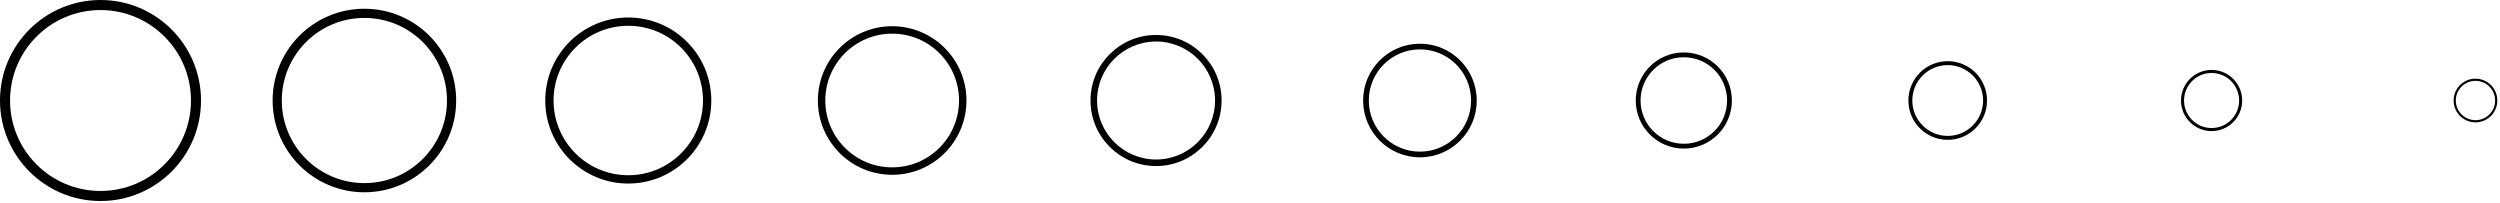 <svg width="185" height="15" viewBox="0 0 185 15" fill="none" xmlns="http://www.w3.org/2000/svg">
<g id="Property 1=VAZIAS">
<g id="Bolinhas">
<path d="M0.744 7.438C0.744 11.134 3.741 14.131 7.438 14.131C11.134 14.131 14.132 11.134 14.132 7.438C14.132 3.741 11.134 0.744 7.438 0.744C3.741 0.744 0.744 3.741 0.744 7.438ZM0 7.438C0 3.33 3.33 0 7.438 0C11.545 0 14.875 3.33 14.875 7.438C14.875 11.545 11.545 14.875 7.438 14.875C3.33 14.875 0 11.545 0 7.438Z" fill="black"/>
<path d="M20.853 7.438C20.853 10.813 23.59 13.55 26.965 13.55C30.341 13.55 33.077 10.813 33.077 7.438C33.077 4.062 30.341 1.326 26.965 1.326C23.59 1.326 20.853 4.062 20.853 7.438ZM20.174 7.438C20.174 3.687 23.215 0.647 26.965 0.647C30.716 0.647 33.756 3.687 33.756 7.438C33.756 11.188 30.716 14.229 26.965 14.229C23.215 14.229 20.174 11.188 20.174 7.438Z" fill="black"/>
<path d="M40.963 7.438C40.963 10.492 43.439 12.967 46.493 12.967C49.547 12.967 52.022 10.492 52.022 7.438C52.022 4.384 49.547 1.908 46.493 1.908C43.439 1.908 40.963 4.384 40.963 7.438ZM40.349 7.438C40.349 4.044 43.099 1.294 46.493 1.294C49.886 1.294 52.637 4.044 52.637 7.438C52.637 10.831 49.886 13.582 46.493 13.582C43.099 13.582 40.349 10.831 40.349 7.438Z" fill="black"/>
<path d="M61.072 7.438C61.072 10.17 63.288 12.385 66.02 12.385C68.753 12.385 70.968 10.17 70.968 7.438C70.968 4.705 68.753 2.49 66.02 2.49C63.288 2.49 61.072 4.705 61.072 7.438ZM60.523 7.438C60.523 4.401 62.984 1.94 66.02 1.94C69.056 1.94 71.518 4.401 71.518 7.438C71.518 10.474 69.056 12.935 66.02 12.935C62.984 12.935 60.523 10.474 60.523 7.438Z" fill="black"/>
<path d="M81.182 7.438C81.182 9.849 83.137 11.803 85.548 11.803C87.959 11.803 89.913 9.849 89.913 7.438C89.913 5.027 87.959 3.072 85.548 3.072C83.137 3.072 81.182 5.027 81.182 7.438ZM80.697 7.438C80.697 4.759 82.869 2.587 85.548 2.587C88.227 2.587 90.398 4.759 90.398 7.438C90.398 10.117 88.227 12.288 85.548 12.288C82.869 12.288 80.697 10.117 80.697 7.438Z" fill="black"/>
<path d="M101.292 7.438C101.292 9.527 102.986 11.221 105.075 11.221C107.165 11.221 108.859 9.527 108.859 7.438C108.859 5.348 107.165 3.654 105.075 3.654C102.986 3.654 101.292 5.348 101.292 7.438ZM100.871 7.438C100.871 5.116 102.753 3.234 105.075 3.234C107.397 3.234 109.279 5.116 109.279 7.438C109.279 9.759 107.397 11.642 105.075 11.642C102.753 11.642 100.871 9.759 100.871 7.438Z" fill="black"/>
<path d="M121.401 7.438C121.401 9.206 122.835 10.639 124.603 10.639C126.371 10.639 127.804 9.206 127.804 7.438C127.804 5.669 126.371 4.236 124.603 4.236C122.835 4.236 121.401 5.669 121.401 7.438ZM121.046 7.438C121.046 5.473 122.638 3.88 124.603 3.88C126.567 3.88 128.16 5.473 128.16 7.438C128.16 9.402 126.567 10.995 124.603 10.995C122.638 10.995 121.046 9.402 121.046 7.438Z" fill="black"/>
<path d="M141.511 7.438C141.511 8.884 142.684 10.057 144.13 10.057C145.577 10.057 146.75 8.884 146.75 7.438C146.75 5.991 145.577 4.818 144.13 4.818C142.684 4.818 141.511 5.991 141.511 7.438ZM141.22 7.438C141.22 5.83 142.523 4.527 144.13 4.527C145.738 4.527 147.041 5.83 147.041 7.438C147.041 9.045 145.738 10.348 144.13 10.348C142.523 10.348 141.22 9.045 141.22 7.438Z" fill="black"/>
<path d="M161.62 7.438C161.62 8.563 162.533 9.475 163.658 9.475C164.783 9.475 165.695 8.563 165.695 7.438C165.695 6.312 164.783 5.4 163.658 5.4C162.533 5.4 161.62 6.312 161.62 7.438ZM161.394 7.438C161.394 6.187 162.408 5.174 163.658 5.174C164.908 5.174 165.921 6.187 165.921 7.438C165.921 8.688 164.908 9.701 163.658 9.701C162.408 9.701 161.394 8.688 161.394 7.438Z" fill="black"/>
<path d="M181.73 7.438C181.73 8.241 182.382 8.893 183.185 8.893C183.989 8.893 184.64 8.241 184.64 7.438C184.64 6.634 183.989 5.982 183.185 5.982C182.382 5.982 181.73 6.634 181.73 7.438ZM181.568 7.438C181.568 6.545 182.292 5.821 183.185 5.821C184.078 5.821 184.802 6.545 184.802 7.438C184.802 8.331 184.078 9.054 183.185 9.054C182.292 9.054 181.568 8.331 181.568 7.438Z" fill="black"/>
</g>
</g>
</svg>
